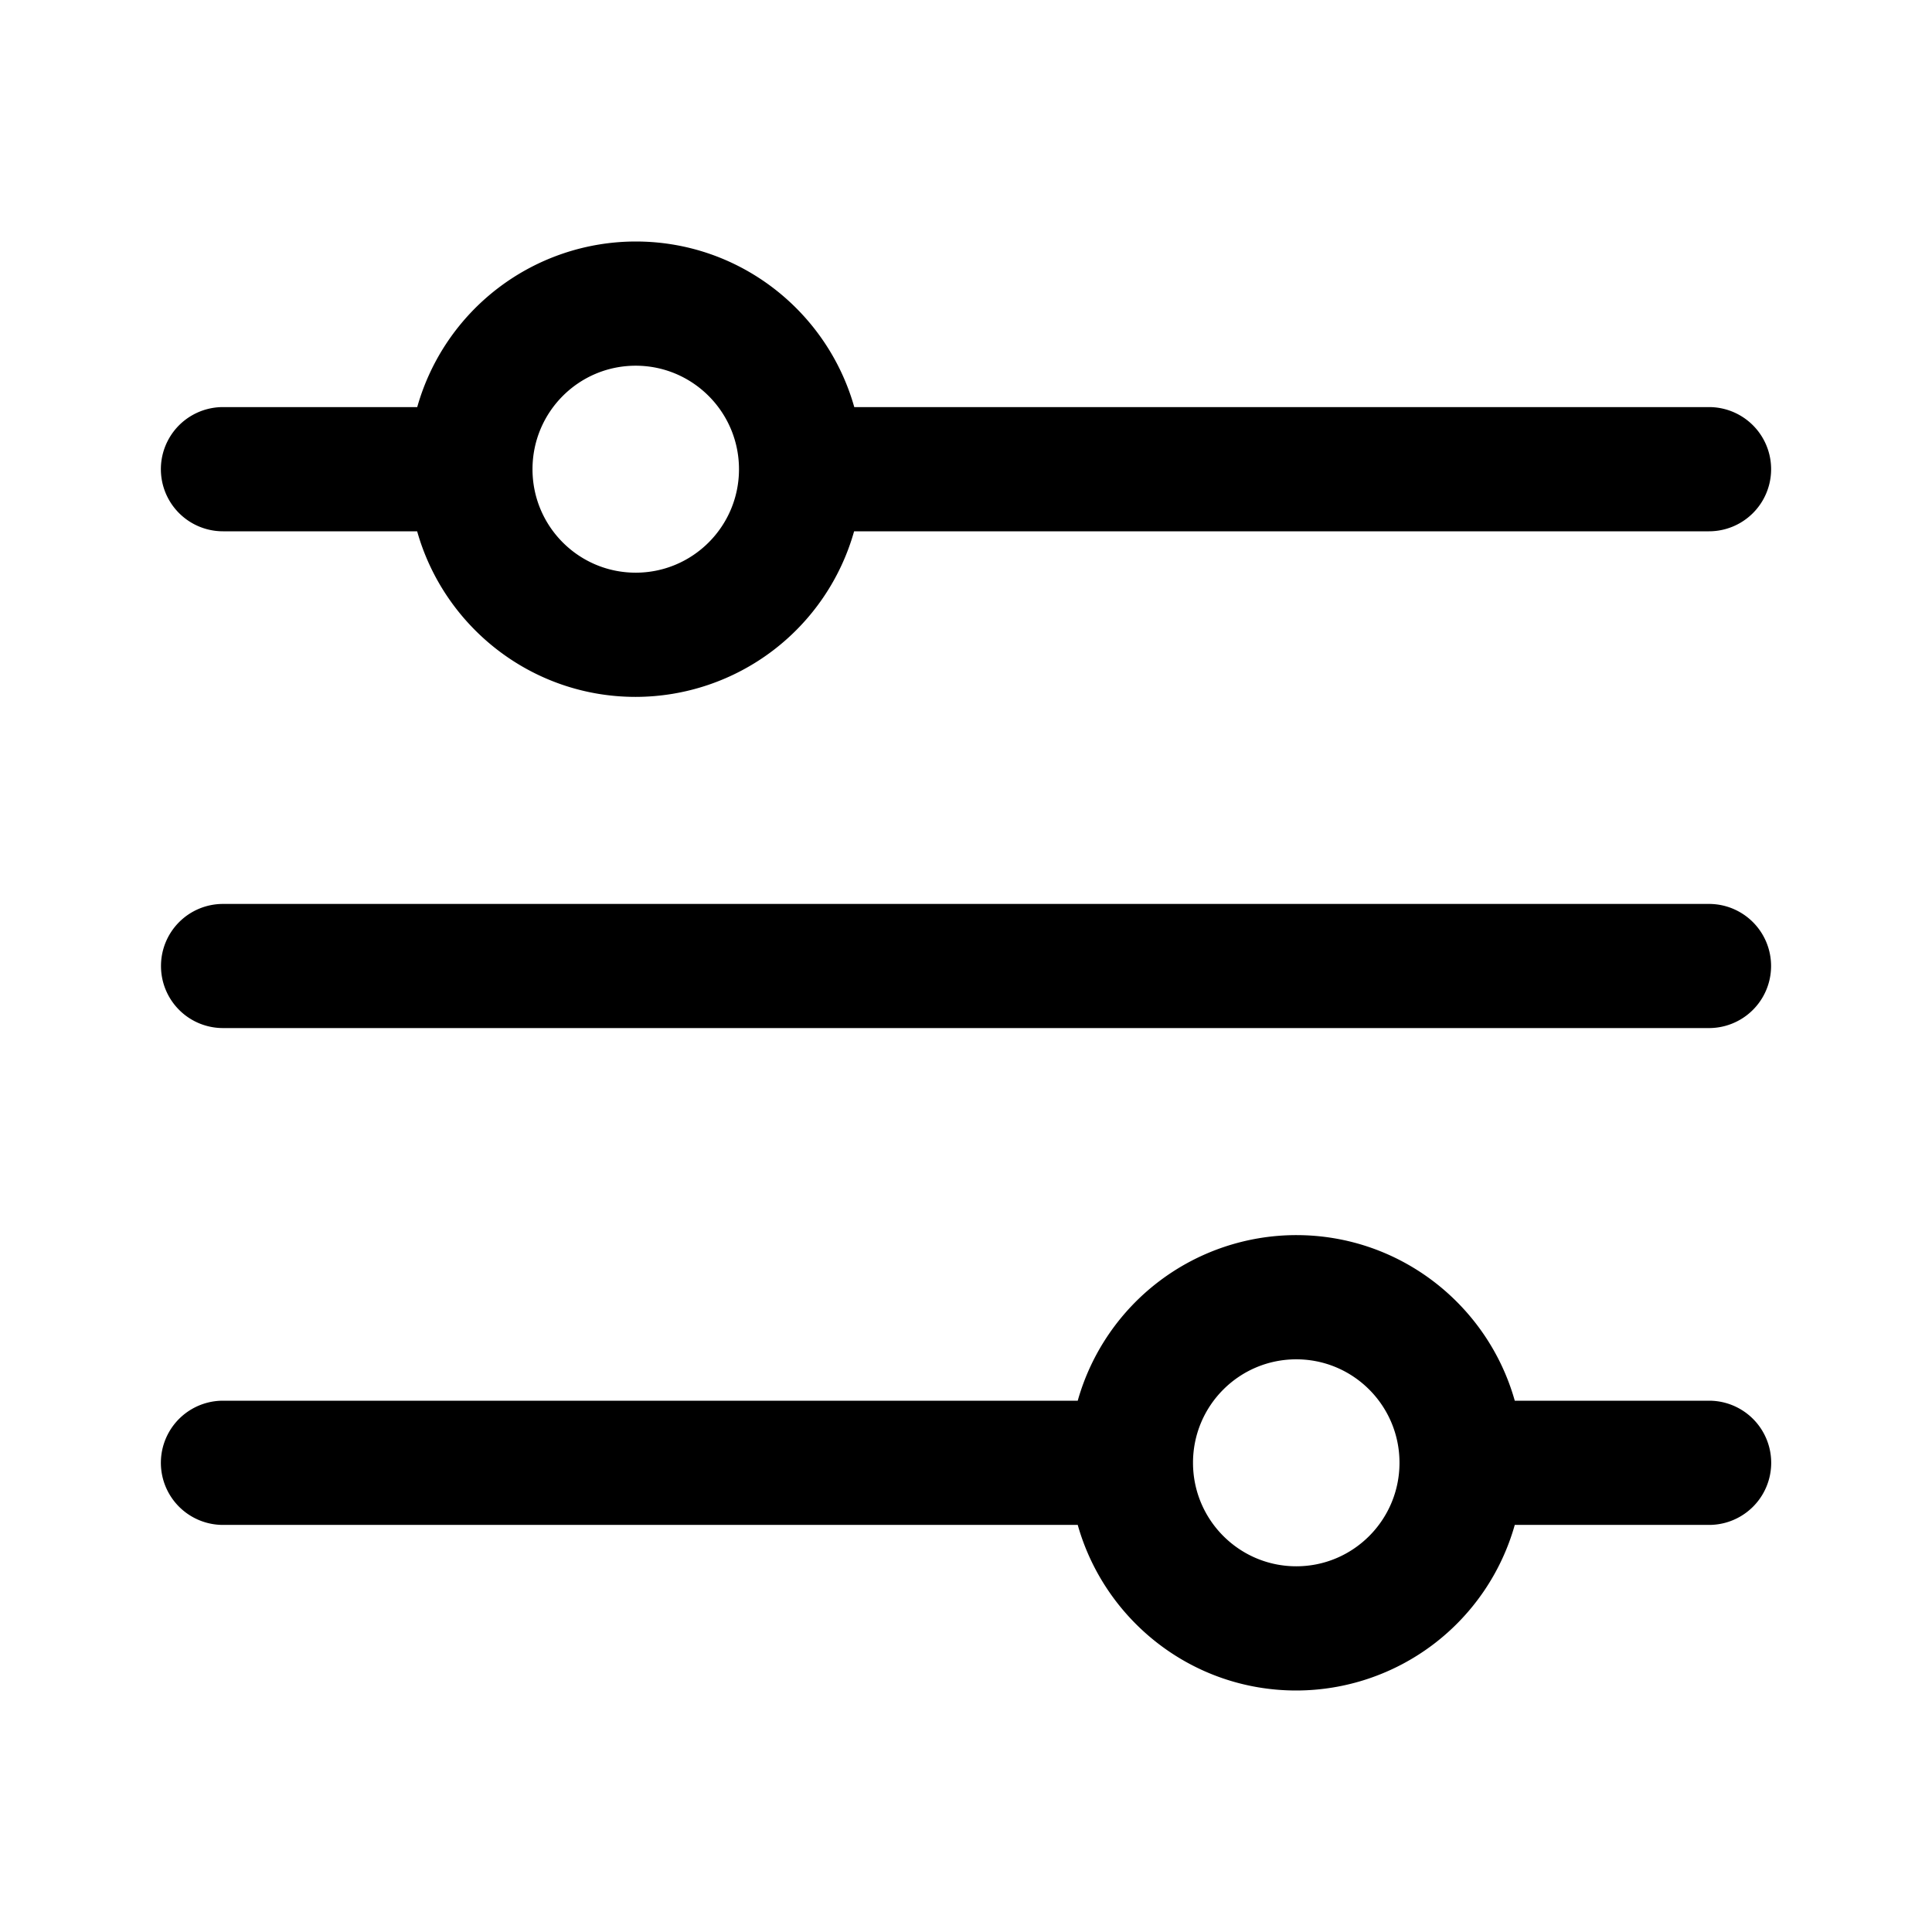 <svg xmlns="http://www.w3.org/2000/svg" width="24" height="24" fill="none" class="persona-icon" viewBox="0 0 24 24"><path fill="currentColor" fill-rule="evenodd" d="M5.183 5.057A2.823 2.823 0 0 1 7.897 3c1.291 0 2.38.87 2.715 2.057H21.23a.77.77 0 0 1 0 1.543H10.61a2.823 2.823 0 0 1-2.714 2.057c-1.29 0-2.38-.87-2.714-2.057H2.77a.77.77 0 0 1 0-1.543zm2.714-.514c-.708 0-1.282.575-1.282 1.286 0 .71.574 1.285 1.282 1.285.708 0 1.283-.575 1.283-1.285s-.575-1.286-1.283-1.286M13.388 17.4a2.823 2.823 0 0 1 2.715-2.057c1.29 0 2.38.87 2.714 2.057h2.414a.77.77 0 0 1 0 1.543h-2.414A2.823 2.823 0 0 1 16.103 21c-1.292 0-2.38-.87-2.715-2.057H2.77a.77.77 0 0 1 0-1.543zm2.715-.514c-.709 0-1.283.575-1.283 1.285s.575 1.286 1.283 1.286 1.282-.576 1.282-1.286c0-.71-.574-1.285-1.282-1.285" clip-rule="evenodd"/><path fill="currentColor" d="M2 12a.77.77 0 0 1 .77-.771h18.46a.77.77 0 0 1 0 1.542H2.77A.77.77 0 0 1 2 12"/></svg>